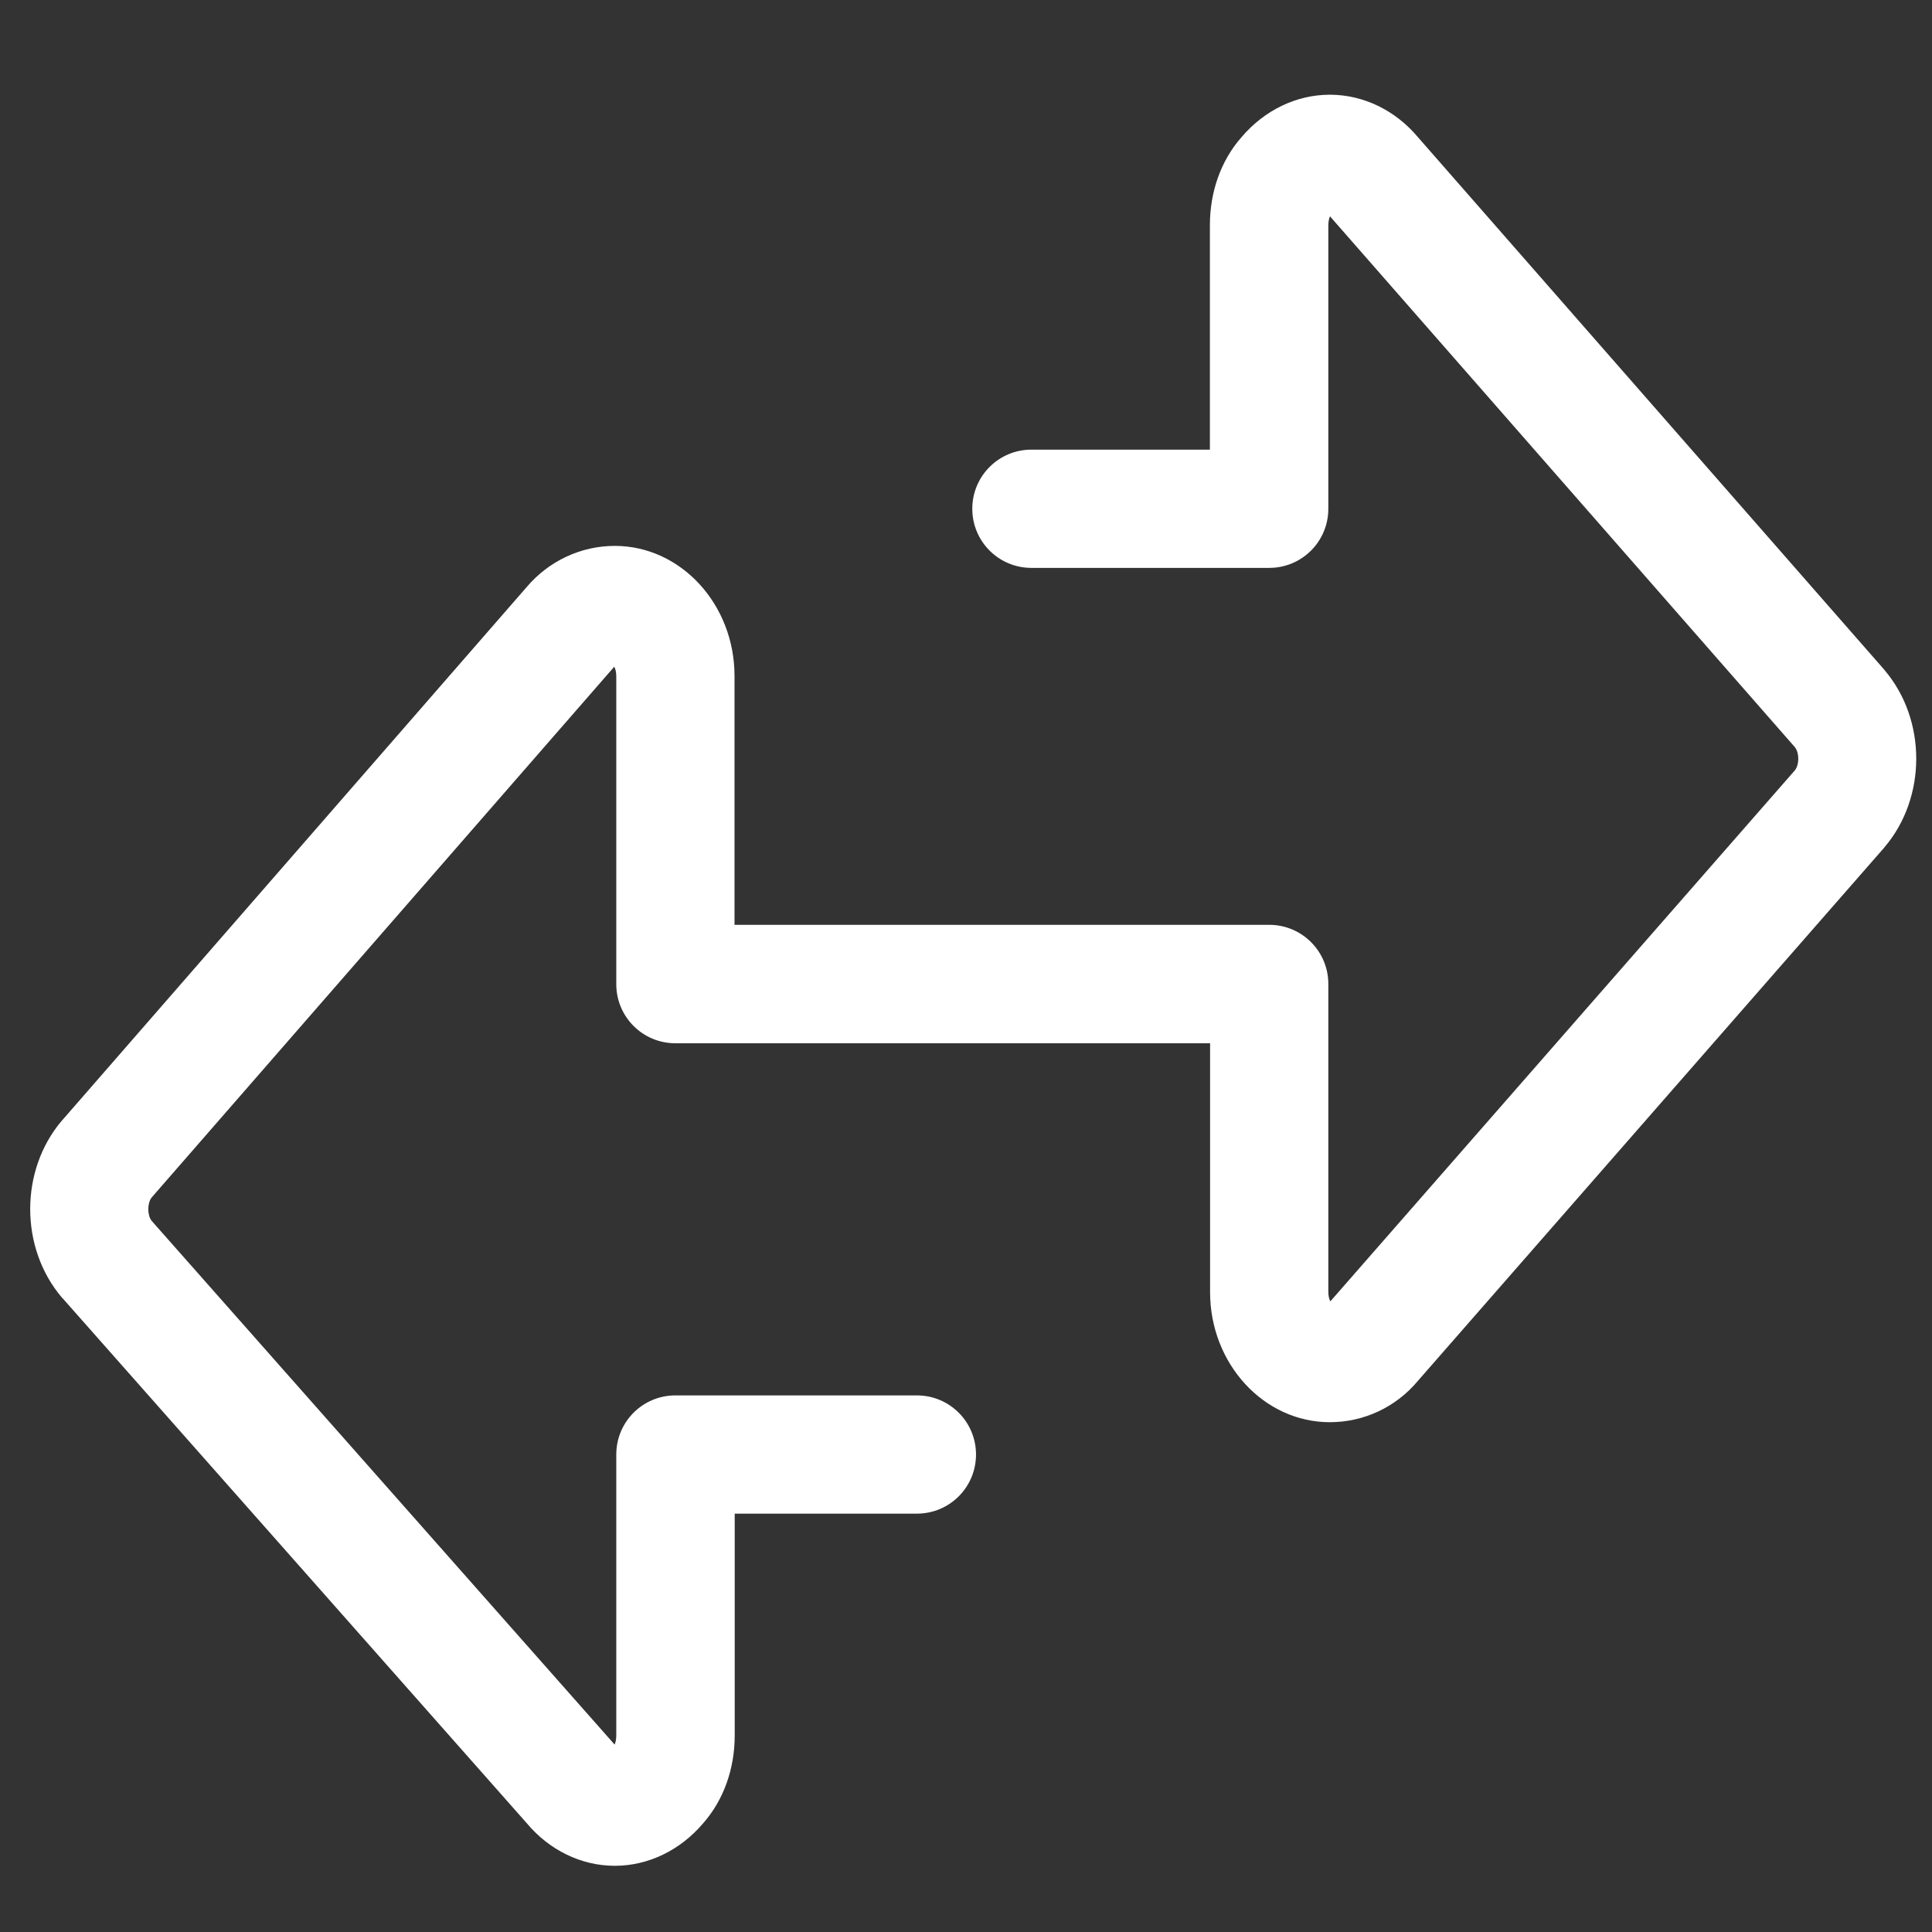 <?xml version="1.0" encoding="iso-8859-1"?>
<!-- Generator: Adobe Illustrator 21.0.0, SVG Export Plug-In . SVG Version: 6.00 Build 0)  -->
<svg version="1.1" id="&#x56FE;&#x5C42;_1" xmlns="http://www.w3.org/2000/svg" xmlns:xlink="http://www.w3.org/1999/xlink" x="0px"
	 y="0px" viewBox="0 0 128 128" style="enable-background:new 0 0 128 128;" xml:space="preserve">
<rect x="0" y="0" width="128" height="128" fill="#333333" stroke="none"/>
<g>
	<g>
		<defs>
			<rect id="SVGID_1_" x="2" y="6.288" width="125" height="117.472"/>
		</defs>
		<clipPath id="SVGID_2_">
			<use xlink:href="#SVGID_1_"  style="overflow:visible;"/>
		</clipPath>
		<path style="clip-path:url(#SVGID_2_);fill:#FFFFFF;" d="M124.873,44.417c-0.012-0.013-0.025-0.037-0.037-0.049L93.954,9.103
			c-1.493-1.787-3.599-2.816-5.814-2.828h-0.037c-2.215,0-4.333,1.028-5.851,2.815c-1.359,1.543-2.093,3.611-2.093,5.827V29.79
			H68.334c-2.167,0-3.917,1.751-3.917,3.917s1.75,3.917,3.917,3.917h15.754c2.167,0,3.917-1.75,3.917-3.917V14.918
			c0-0.269,0.061-0.478,0.11-0.587l30.797,35.167c0.306,0.38,0.306,1.163,0,1.542L88.139,86.218
			c-0.073-0.134-0.134-0.343-0.134-0.625V65.189c0-2.167-1.751-3.917-3.917-3.917H48.664V44.784c0-4.749-3.562-8.617-7.932-8.617
			c-2.252,0-4.382,1.004-5.851,2.742L4.121,74.222l-0.036,0.037c-2.779,3.281-2.779,8.409,0,11.69
			c0.012,0.024,0.036,0.049,0.061,0.062l30.748,34.775c1.493,1.787,3.599,2.816,5.802,2.828h0.037c2.216,0,4.333-1.028,5.851-2.815
			c1.359-1.543,2.093-3.611,2.093-5.827v-14.689h12.069c2.167,0,3.917-1.75,3.917-3.917c0-2.167-1.75-3.917-3.917-3.917H44.747
			c-2.167,0-3.917,1.751-3.917,3.917v18.63c0,0.269-0.062,0.478-0.11,0.587L10.045,80.882c-0.293-0.38-0.293-1.163,0-1.543
			l30.65-35.167c0.074,0.134,0.135,0.343,0.135,0.625v20.405c0,2.167,1.75,3.917,3.917,3.917h35.424v16.488
			c0,4.749,3.562,8.617,7.932,8.617c2.253,0,4.382-0.992,5.839-2.742l30.883-35.314c0.013-0.012,0.024-0.036,0.037-0.048
			C127.652,52.839,127.652,47.697,124.873,44.417L124.873,44.417z M124.873,44.417"/>
	</g>
</g>
</svg>
